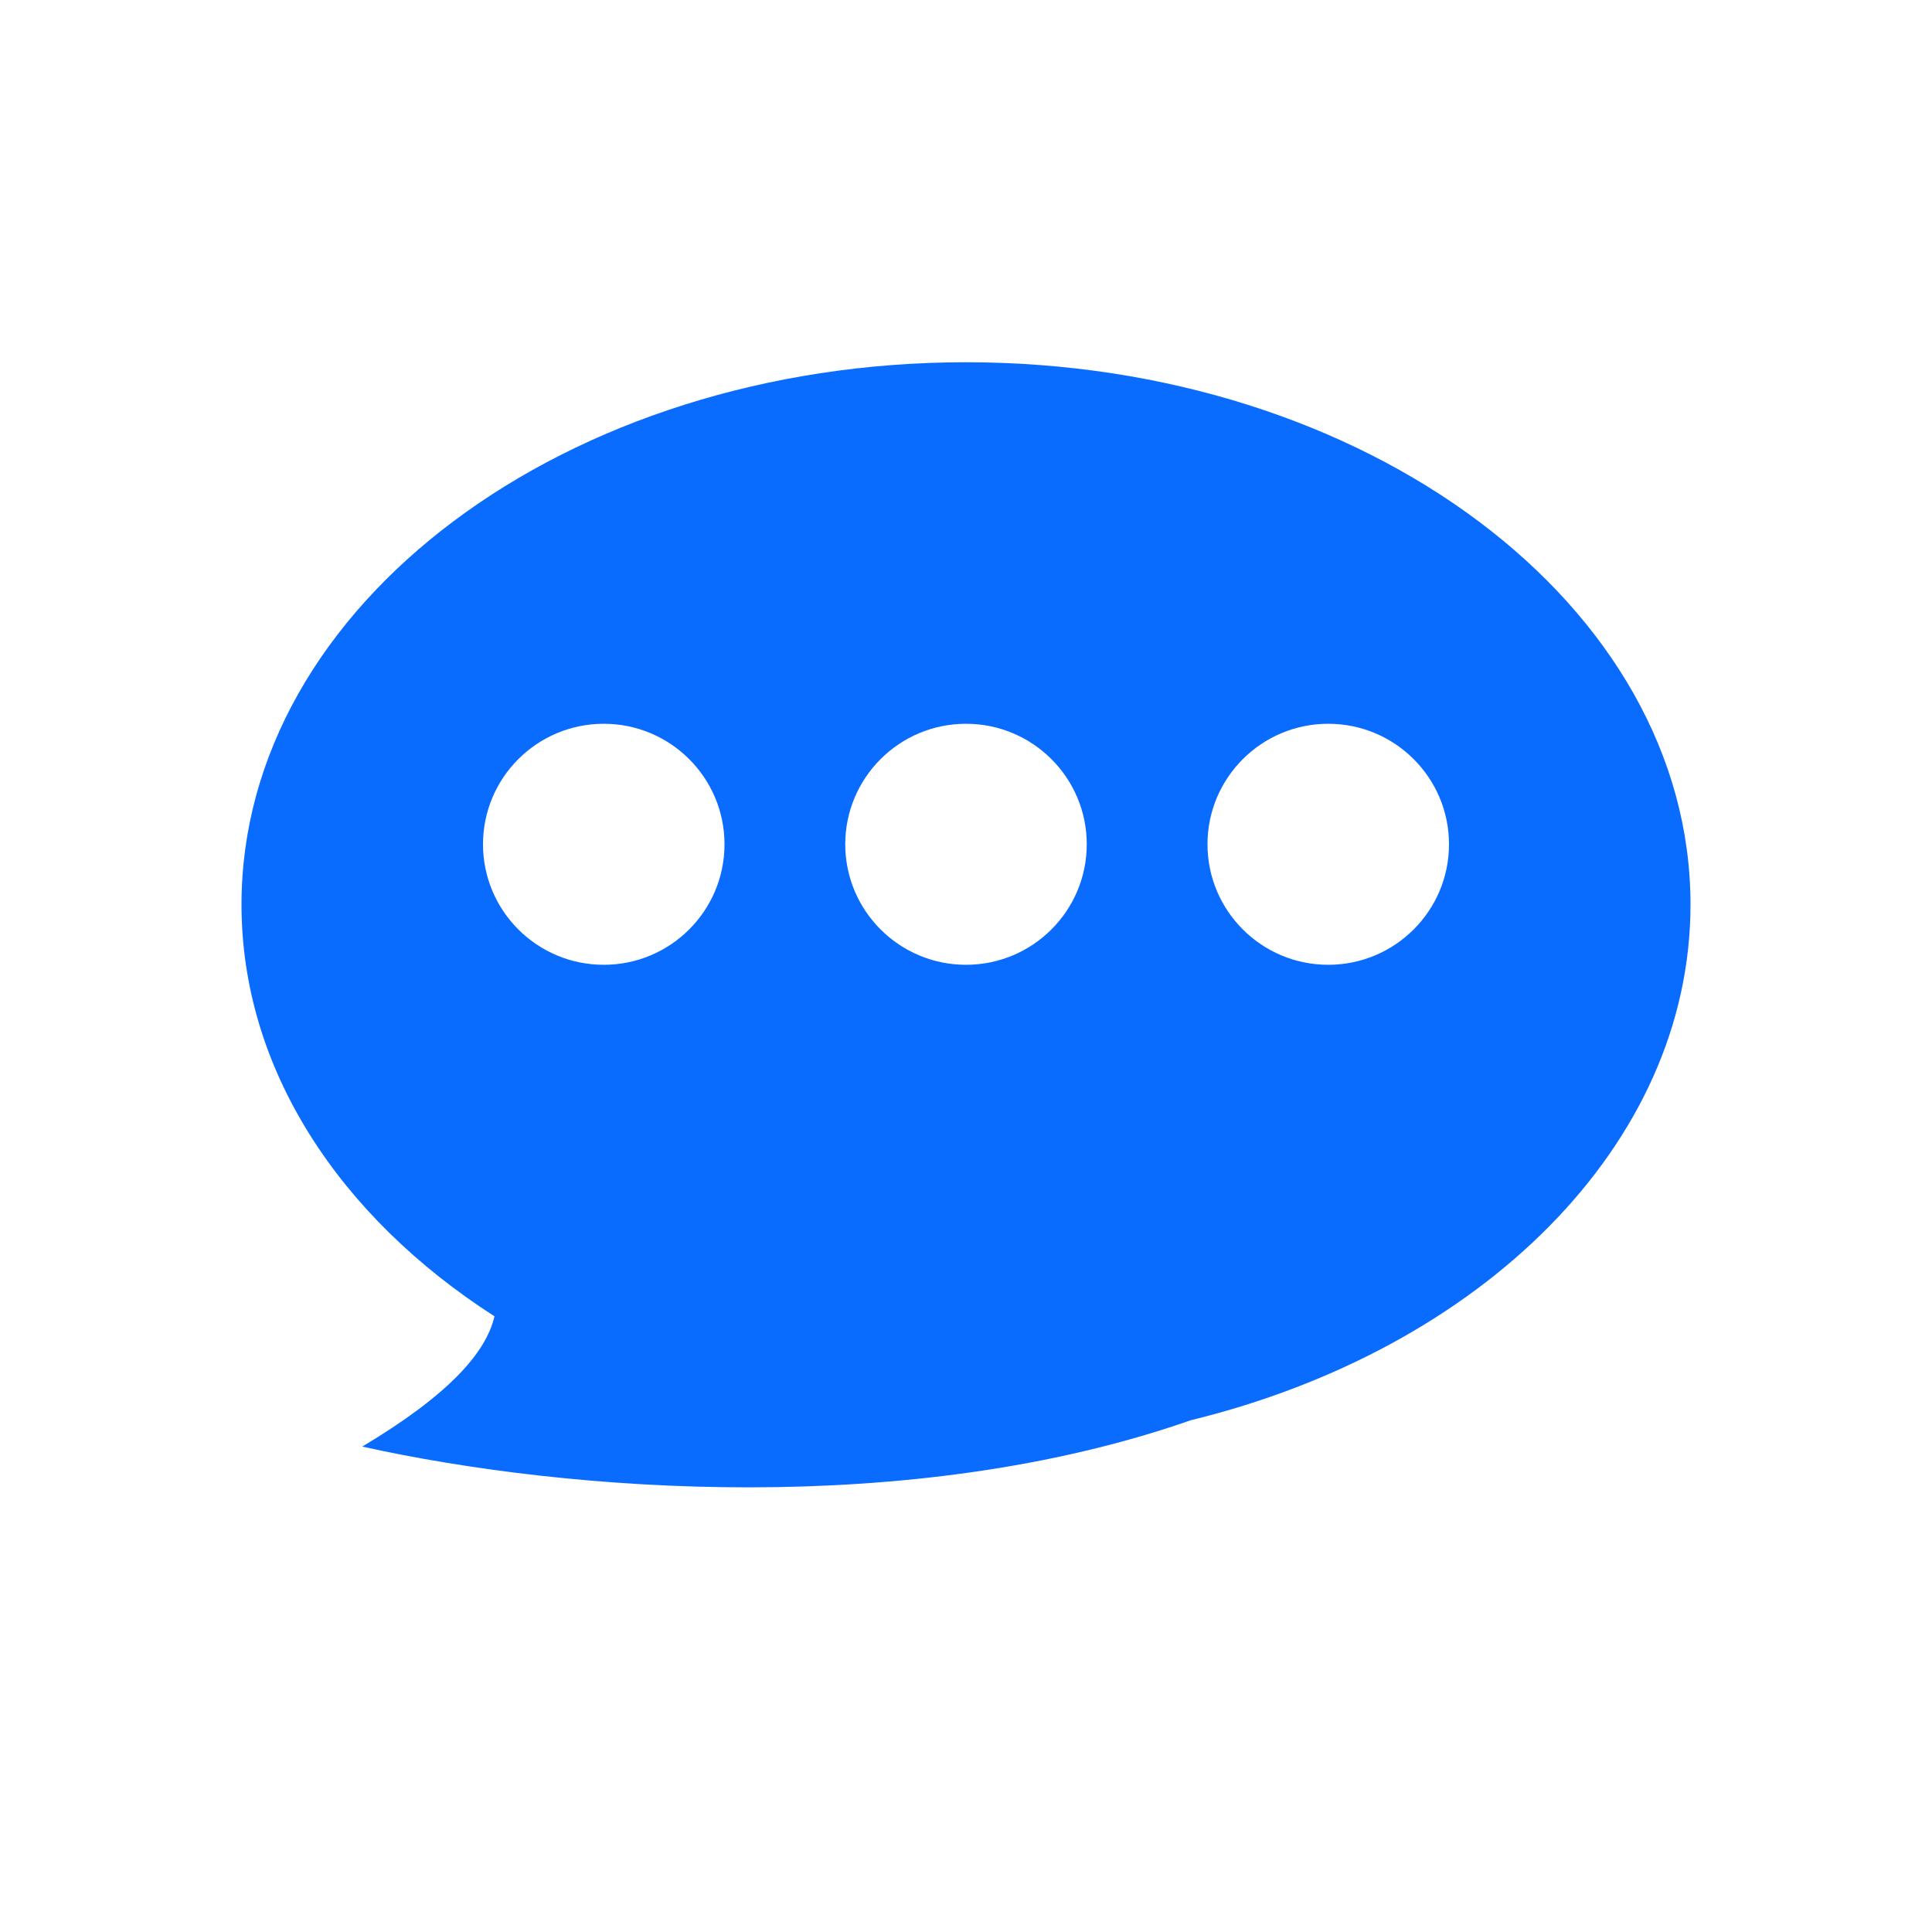 <svg width="16" height="16" viewBox="0 0 16 16" fill="none" xmlns="http://www.w3.org/2000/svg">
<path fill-rule="evenodd" clip-rule="evenodd" d="M14 7.491C14 9.485 12.264 11.175 9.861 11.762C7.549 12.57 4.728 12.363 3 11.98C3.719 11.55 4.025 11.202 4.095 10.901C2.812 10.077 2 8.855 2 7.491C2 5.011 4.686 3 8 3C11.314 3 14 5.011 14 7.491ZM5 7.99C5.552 7.99 6 7.543 6 6.992C6 6.441 5.552 5.994 5 5.994C4.448 5.994 4 6.441 4 6.992C4 7.543 4.448 7.99 5 7.99ZM9 6.992C9 7.543 8.552 7.99 8 7.99C7.448 7.99 7 7.543 7 6.992C7 6.441 7.448 5.994 8 5.994C8.552 5.994 9 6.441 9 6.992ZM11 7.99C11.552 7.99 12 7.543 12 6.992C12 6.441 11.552 5.994 11 5.994C10.448 5.994 10 6.441 10 6.992C10 7.543 10.448 7.99 11 7.99Z" fill="#0A6CFF"/>
</svg>
